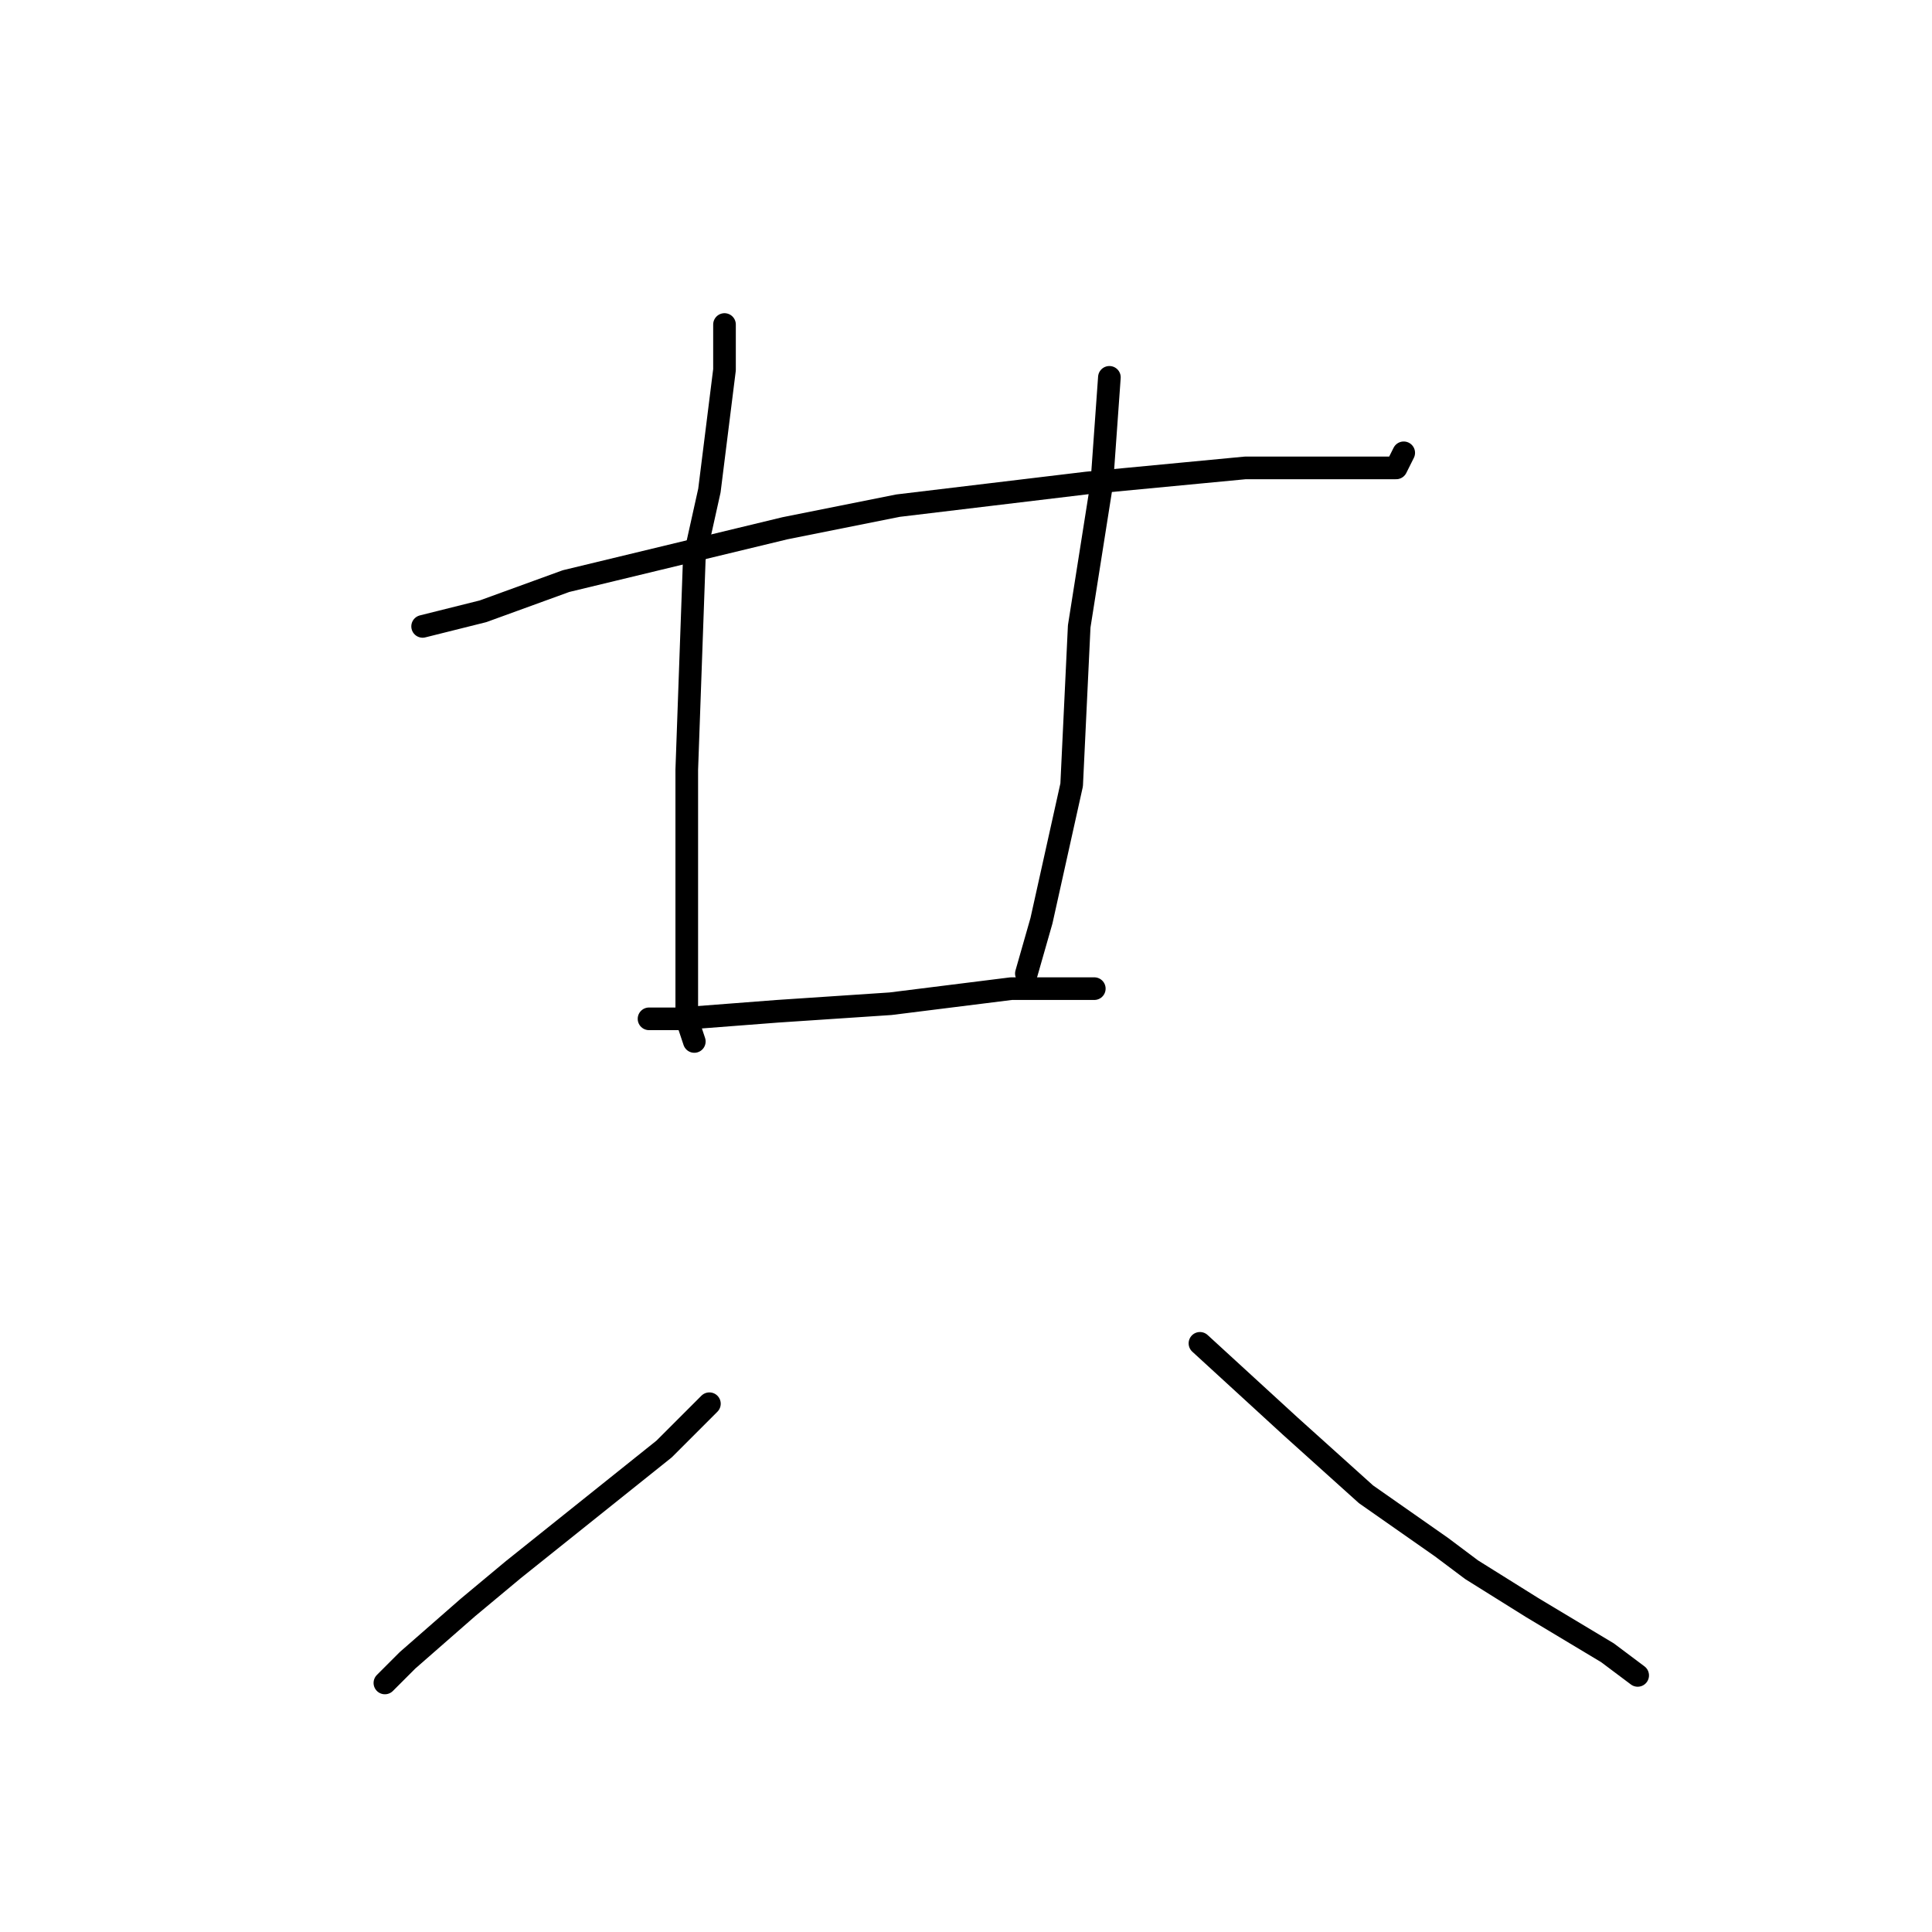 <?xml version="1.0" standalone="no"?>
    <svg width="256" height="256" xmlns="http://www.w3.org/2000/svg" version="1.1">
    <polyline stroke="black" stroke-width="3" stroke-linecap="round" fill="transparent" stroke-linejoin="round" points="56 83 64 81 75 77 104 70 119 67 144 64 165 62 178 62 185 62 186 60 186 60 " />
        <polyline stroke="black" stroke-width="3" stroke-linecap="round" fill="transparent" stroke-linejoin="round" points="96 43 96 49 94 65 92 74 91 102 91 112 91 127 91 135 92 138 92 138 " />
        <polyline stroke="black" stroke-width="3" stroke-linecap="round" fill="transparent" stroke-linejoin="round" points="147 50 146 64 143 83 142 104 138 122 136 129 136 129 " />
        <polyline stroke="black" stroke-width="3" stroke-linecap="round" fill="transparent" stroke-linejoin="round" points="86 135 90 135 103 134 118 133 134 131 145 131 145 131 " />
        <polyline stroke="black" stroke-width="3" stroke-linecap="round" fill="transparent" stroke-linejoin="round" points="94 186 88 192 68 208 62 213 54 220 51 223 51 223 " />
        <polyline stroke="black" stroke-width="3" stroke-linecap="round" fill="transparent" stroke-linejoin="round" points="159 178 171 189 181 198 191 205 195 208 203 213 213 219 217 222 217 222 " />
        </svg>